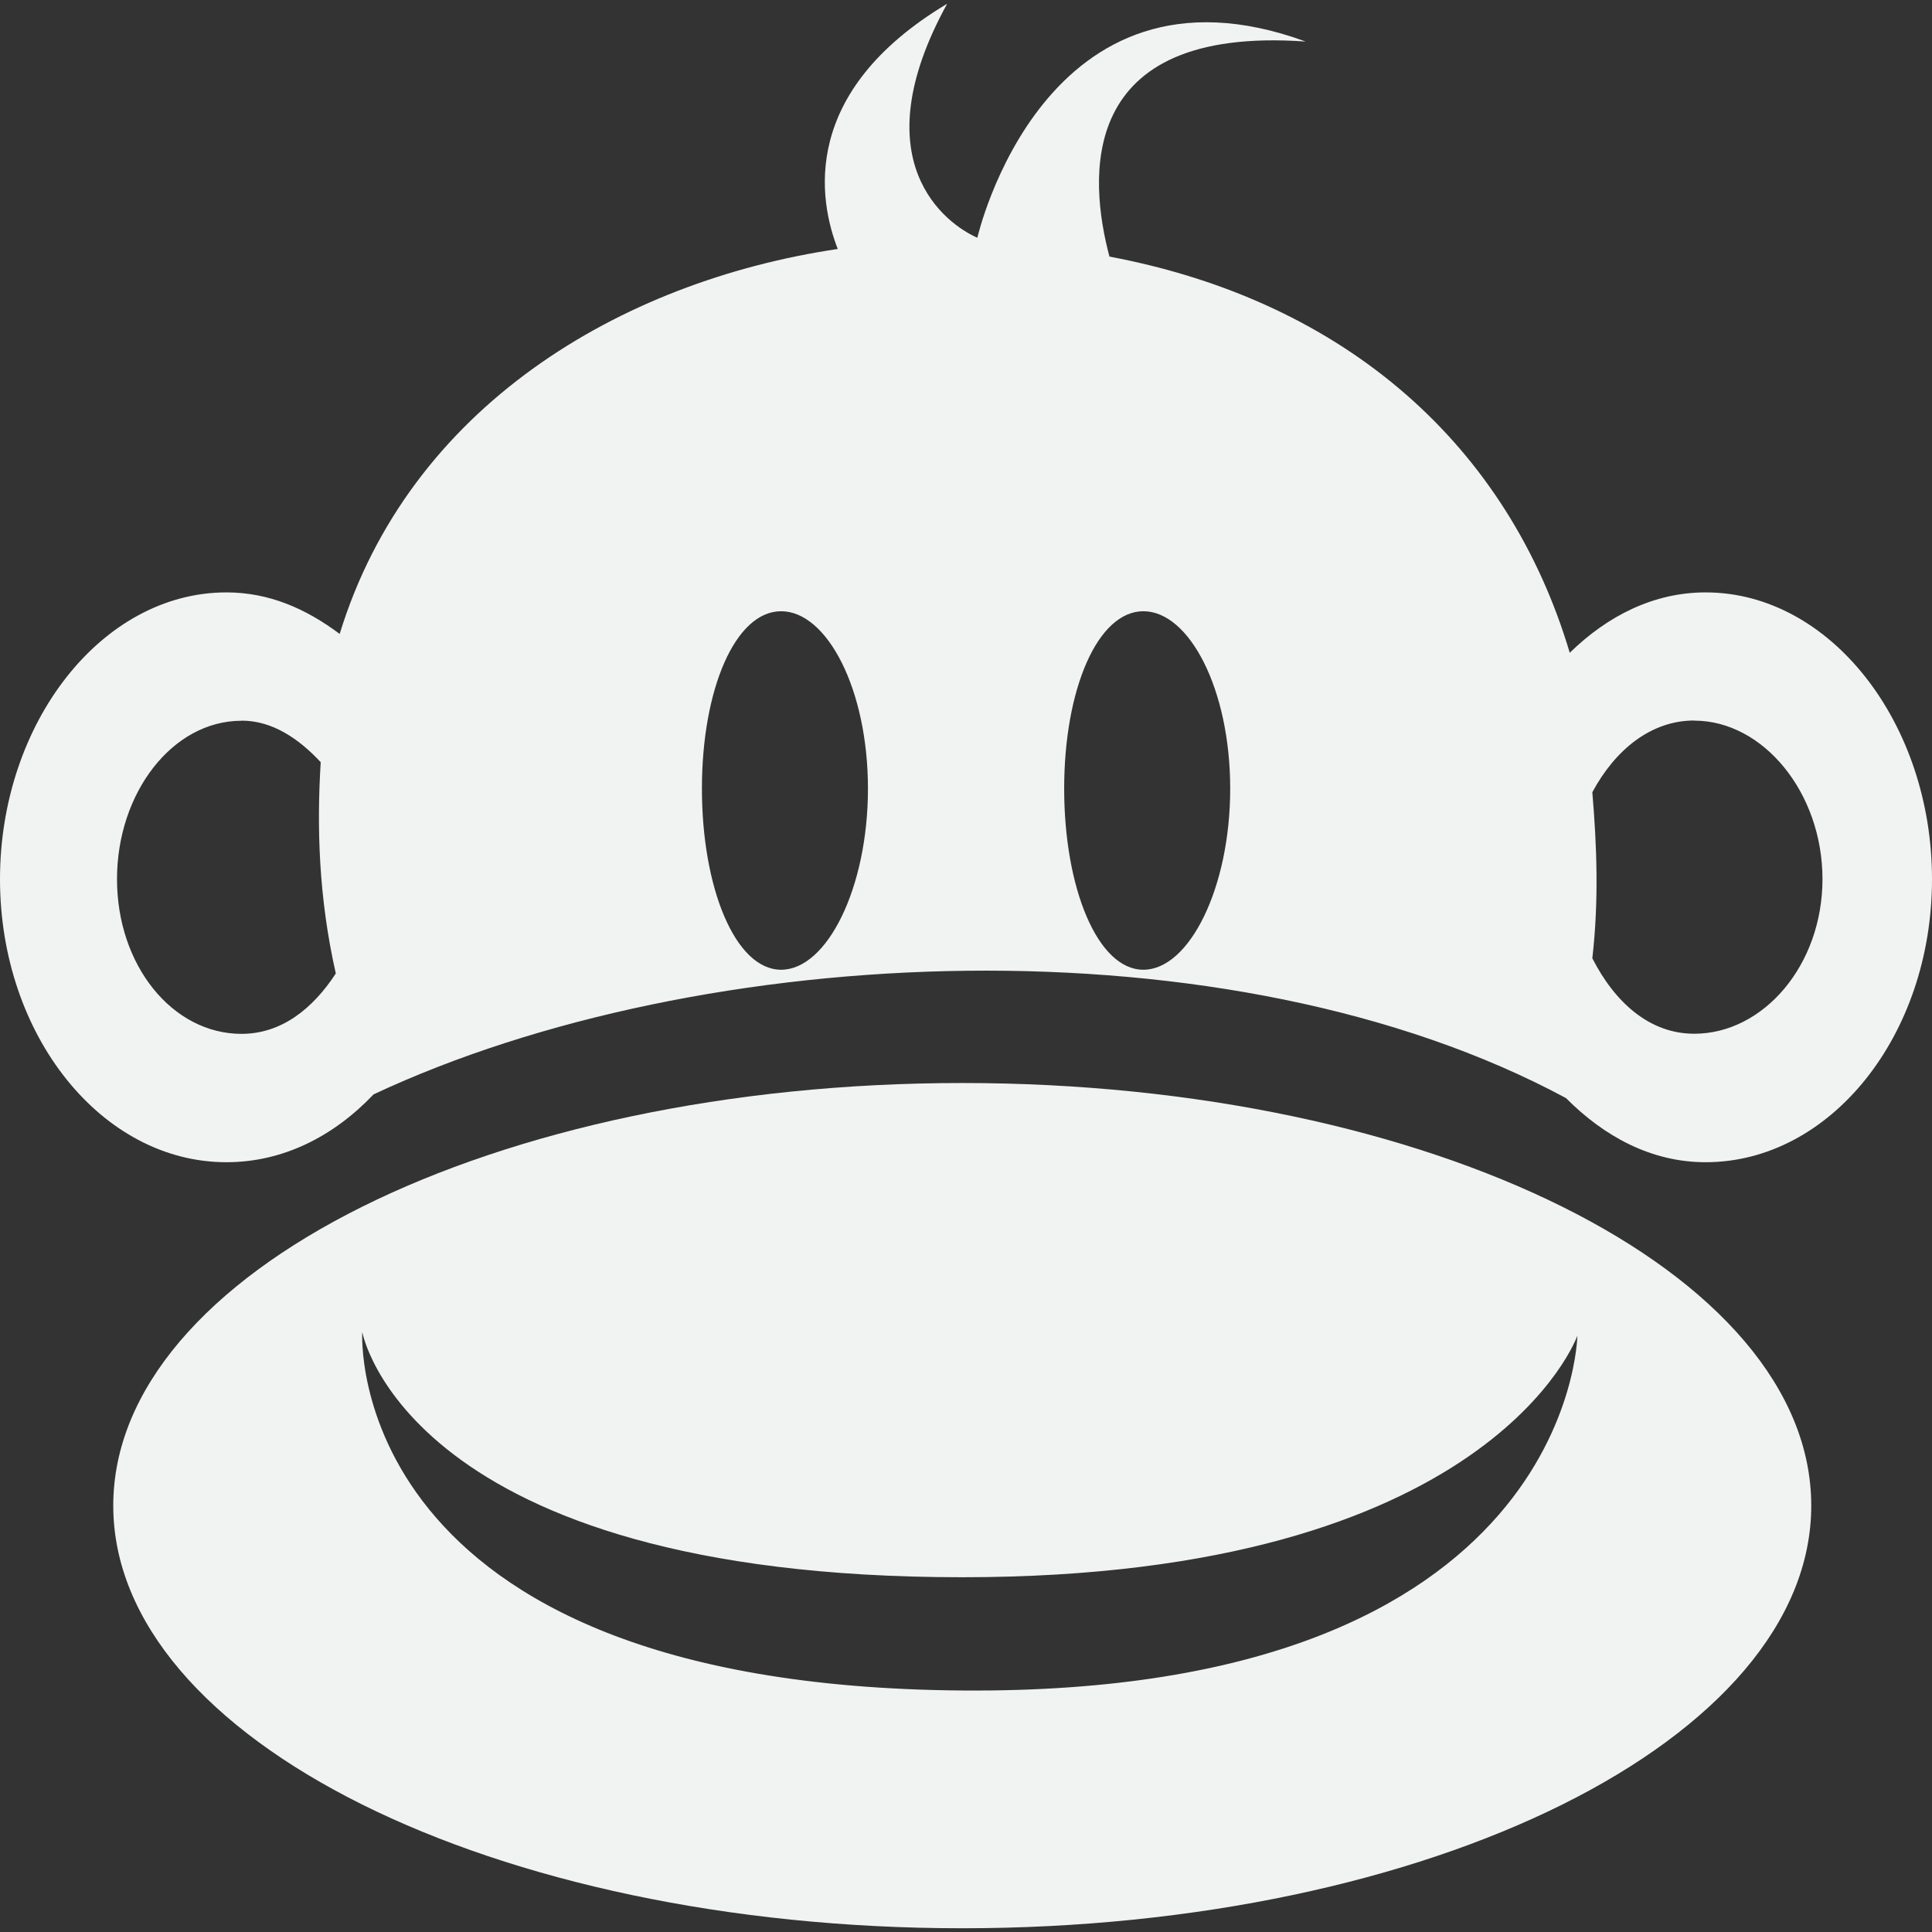 <?xml version="1.0" encoding="UTF-8" standalone="no"?>
<svg
   xmlns:dc="http://purl.org/dc/elements/1.1/"
   xmlns:cc="http://creativecommons.org/ns#"
   xmlns:rdf="http://www.w3.org/1999/02/22-rdf-syntax-ns#"
   xmlns:svg="http://www.w3.org/2000/svg"
   xmlns="http://www.w3.org/2000/svg"
   width="16"
   version="1.1"
   id="svg7384"
   height="16">
  <rect width="100%" height="100%" fill="#333333" stroke="none"/>
  <title
     id="title9167">Gnome Symbolic Icon Theme</title>
  <defs
     id="defs7386" />
  <g
     transform="translate(-641,-659)"
     style="display:inline"
     id="layer9" />
  <g
     transform="translate(-641,-659)"
     id="layer10" />
  <g
     transform="translate(-641,-659)"
     id="layer11" />
  <g
     transform="translate(-641,-659)"
     id="layer13" />
  <g
     transform="translate(-641,-659)"
     id="layer14" />
  <g
     transform="translate(-641,-659)"
     style="display:inline"
     id="layer15" />
  <g
     transform="translate(-641,-659)"
     style="display:inline"
     id="g71291">
    <path
       style="display:inline;fill:#f1f2f2;fill-opacity:1;stroke:none"
       id="path9123"
       d="m 648.844,659.031 c -1.227,0.734 -1.062,1.632 -0.906,2.031 -1.807,0.268 -3.549,1.311 -4.125,3.188 -0.283,-0.212 -0.588,-0.344 -0.938,-0.344 -1.034,0 -1.875,1.083 -1.875,2.375 0,1.292 0.841,2.344 1.875,2.344 0.467,0 0.886,-0.212 1.219,-0.562 2.719,-1.274 7.093,-1.466 9.875,0.031 0.32,0.322 0.711,0.531 1.156,0.531 1.034,0 1.875,-1.051 1.875,-2.344 0,-1.292 -0.841,-2.375 -1.875,-2.375 -0.428,0 -0.811,0.193 -1.125,0.5 -0.507,-1.702 -1.84,-2.91 -3.812,-3.281 -0.17,-0.639 -0.284,-1.916 1.625,-1.781 -2.169,-0.793 -2.719,1.625 -2.719,1.625 -0.266,-0.117 -0.965,-0.638 -0.25,-1.938 z m -1.375,5.031 c 0.38,0 0.719,0.646 0.719,1.469 0,0.822 -0.339,1.5 -0.719,1.5 -0.38,0 -0.656,-0.678 -0.656,-1.5 0,-0.822 0.276,-1.469 0.656,-1.469 z m 3,0 c 0.38,0 0.719,0.646 0.719,1.469 0,0.822 -0.339,1.5 -0.719,1.5 -0.38,0 -0.656,-0.678 -0.656,-1.5 0,-0.822 0.276,-1.469 0.656,-1.469 z m -7.469,0.906 c 0.256,0 0.474,0.149 0.656,0.344 -0.033,0.529 -0.018,1.118 0.125,1.75 -0.192,0.294 -0.452,0.5 -0.781,0.5 -0.572,0 -1.031,-0.567 -1.031,-1.281 0,-0.715 0.459,-1.312 1.031,-1.312 z m 12.031,0 c 0.572,0 1.062,0.598 1.062,1.312 0,0.715 -0.491,1.281 -1.062,1.281 -0.372,0 -0.659,-0.262 -0.844,-0.625 0.055,-0.48 0.037,-0.935 0,-1.375 0.188,-0.35 0.484,-0.594 0.844,-0.594 z" />
    <path
       style="color:#000000;display:inline;overflow:visible;visibility:visible;fill:#f1f2f2;fill-opacity:1;fill-rule:nonzero;stroke:none;stroke-width:1;marker:none;enable-background:new"
       id="path8939"
       d="m 648.969,667.969 c -3.88,0 -7.031,1.567 -7.031,3.5 0,1.933 3.151,3.5 7.031,3.5 3.88,0 7.031,-1.567 7.031,-3.5 0,-1.933 -3.151,-3.5 -7.031,-3.5 z m -4.969,2.062 c 0,0 0.367,2.031 4.969,2.031 4.387,0 5.094,-2 5.094,-2 0,0 -0.04,2.977 -5.094,2.938 -5.148,-0.04 -4.969,-2.969 -4.969,-2.969 z" />
  </g>
  <g
     transform="translate(-641,-659)"
     style="display:inline"
     id="g4953" />
  <g
     transform="translate(-641,-659)"
     style="display:inline"
     id="layer12" />
</svg>
